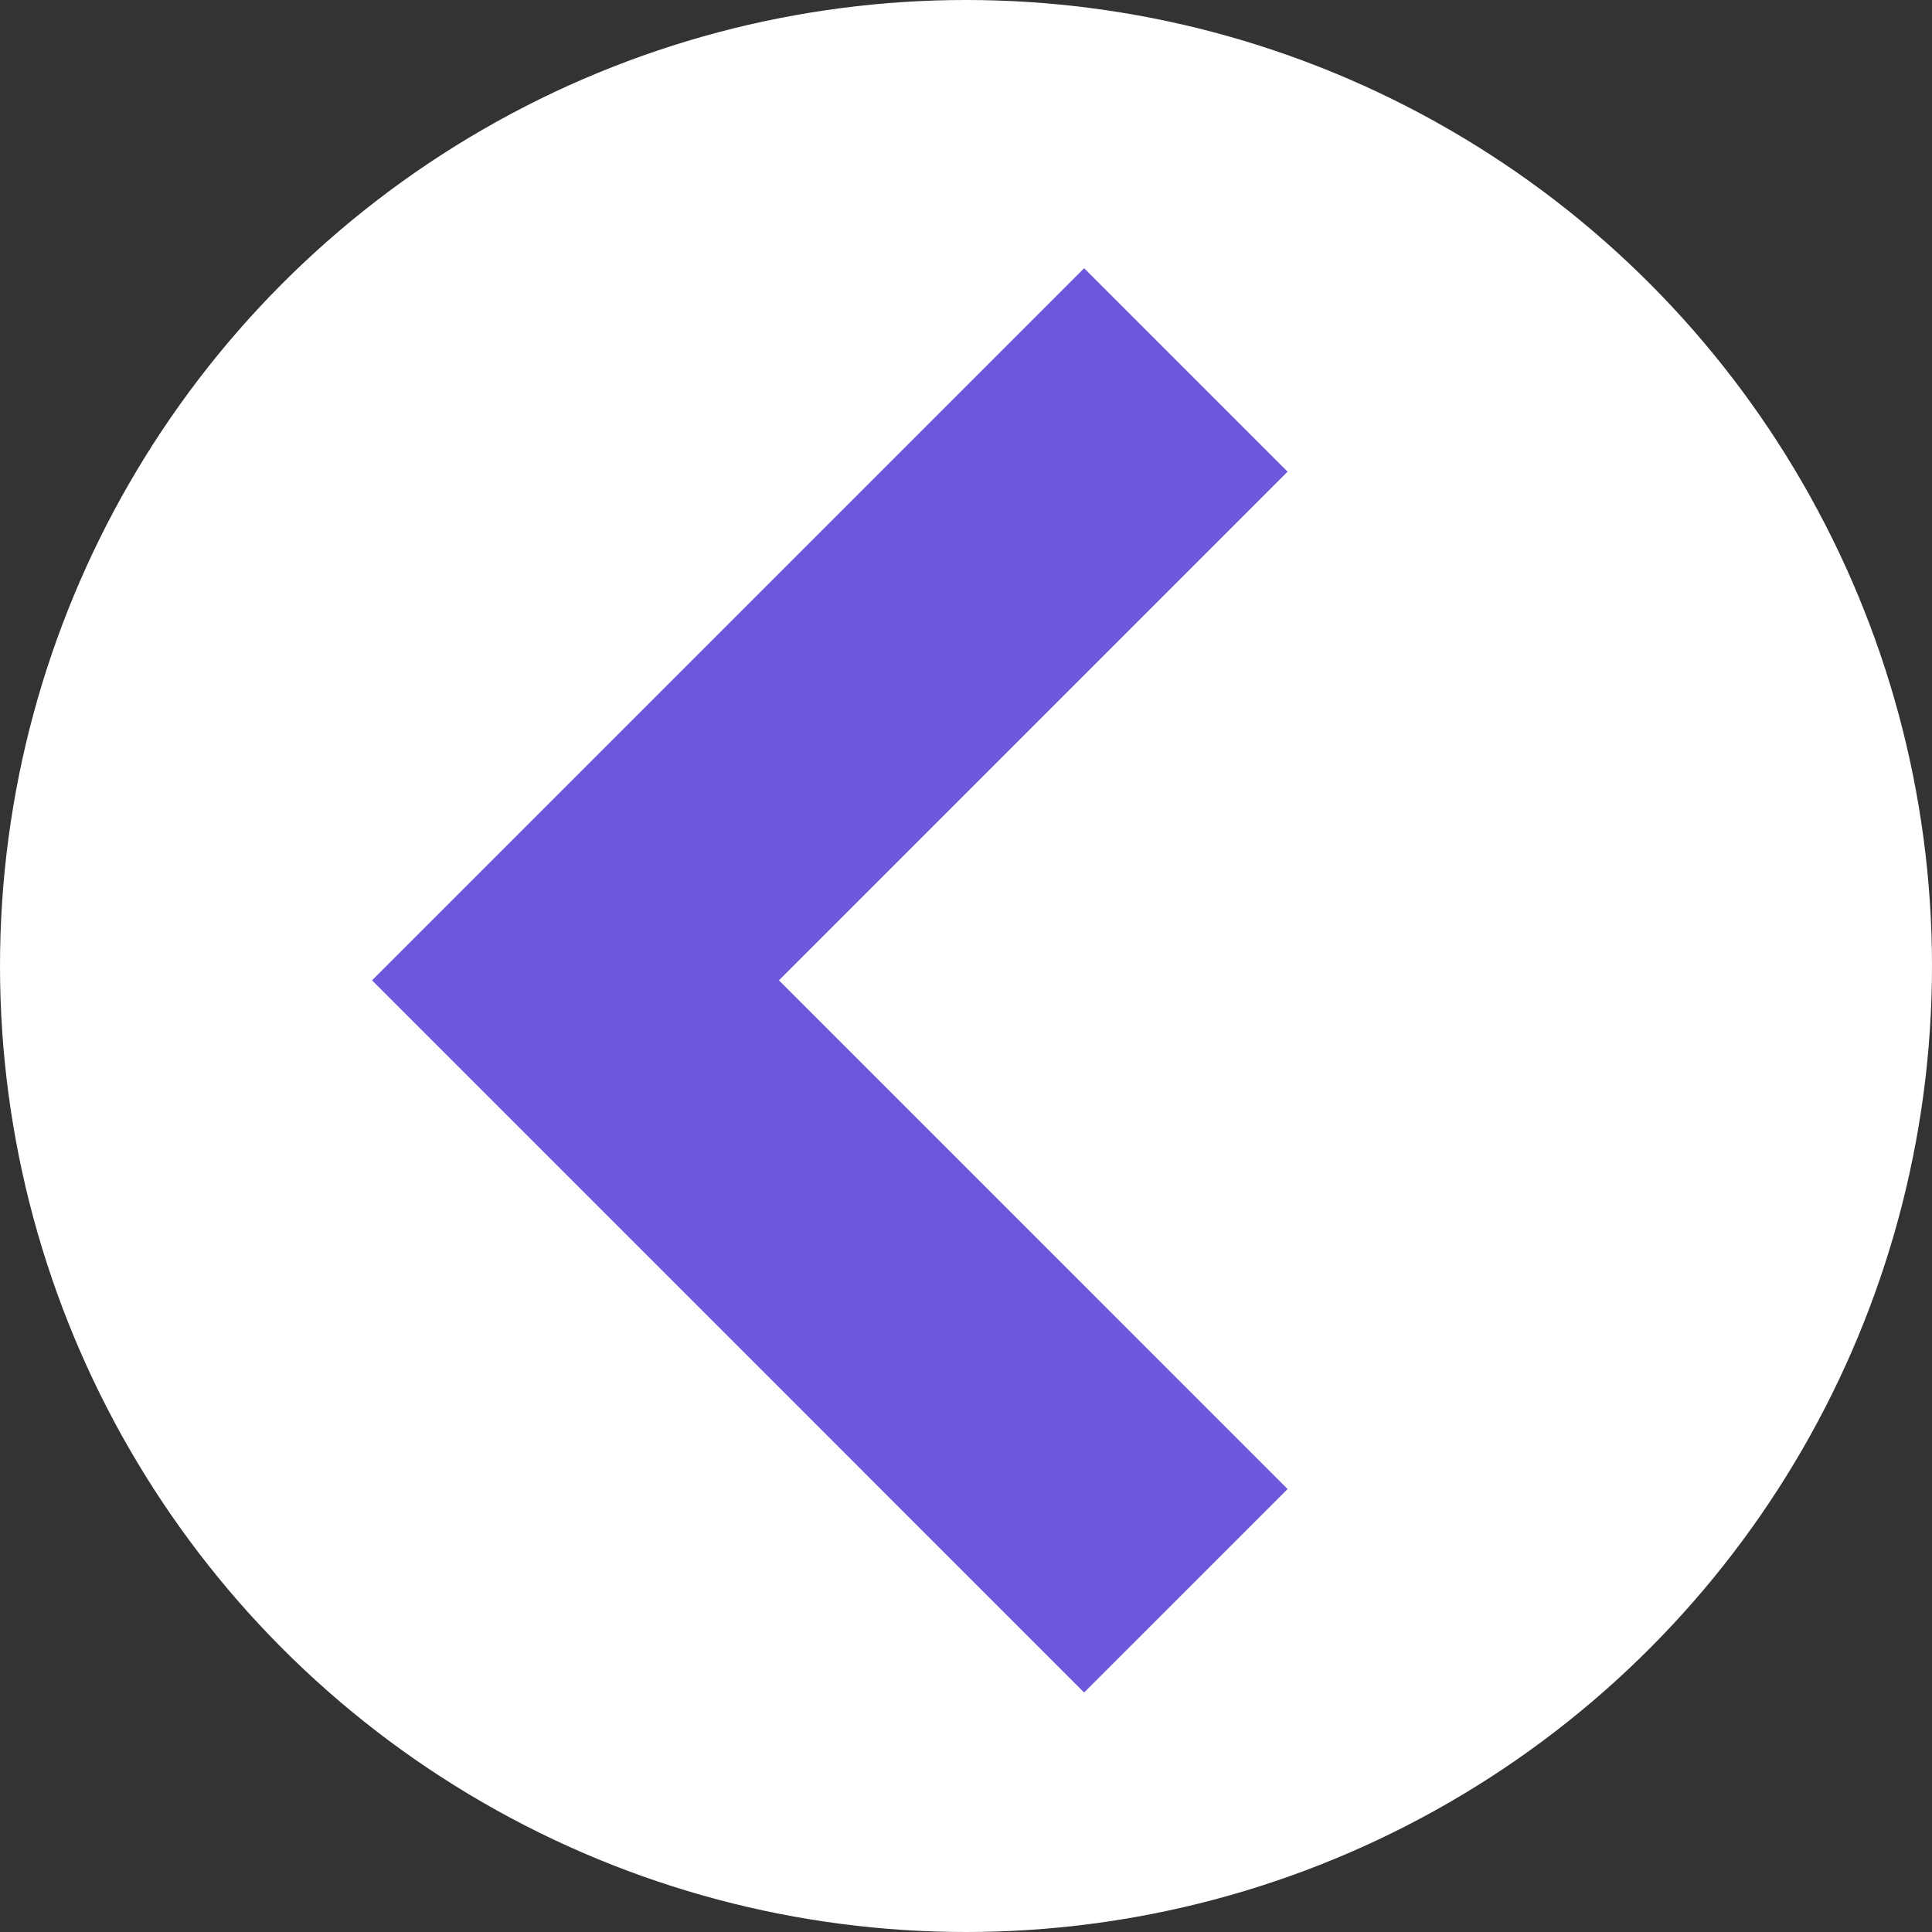 <svg width="47" height="47" viewBox="0 0 47 47" fill="none" xmlns="http://www.w3.org/2000/svg">
<rect x="0" y="0" width="47" height="47" fill="#333333" stroke="none"/>
<g id="Component 11">
<circle id="Ellipse 69" cx="23.5" cy="23.5" r="23.5" fill="white"/>
<path id="Vector 1" d="M28.849 9L14 23.849L28.849 38.699" stroke="#6D57DB" stroke-width="7"/>
</g>
</svg>
